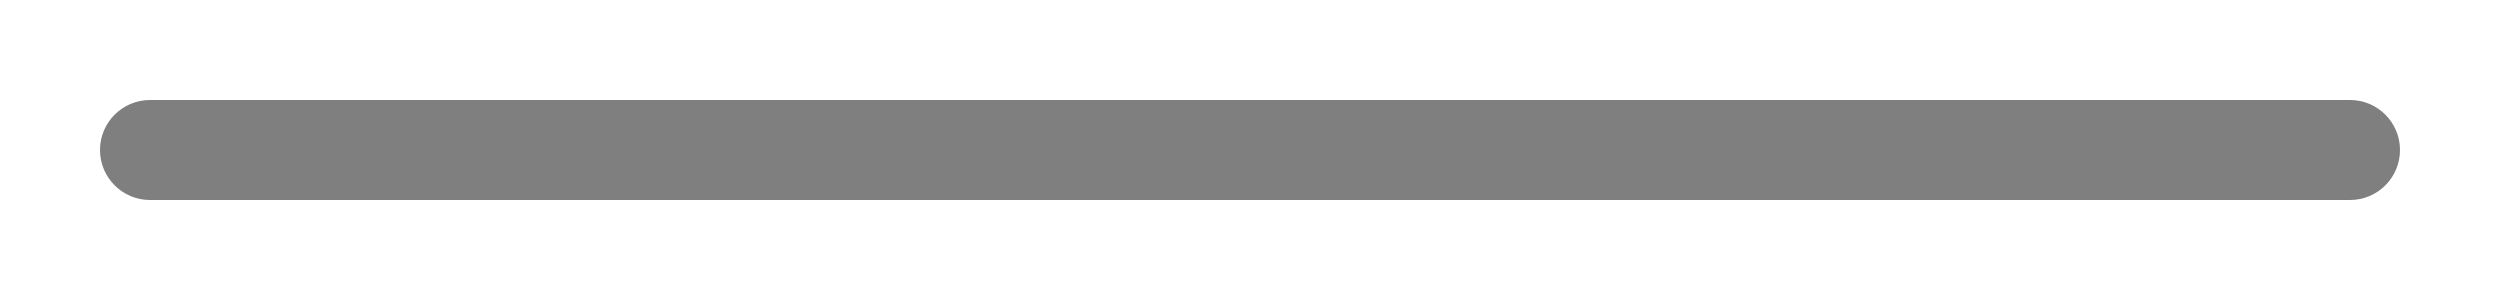 <?xml version="1.0" encoding="UTF-8"?>
<!DOCTYPE svg PUBLIC "-//W3C//DTD SVG 1.1 Tiny//EN" "http://www.w3.org/Graphics/SVG/1.1/DTD/svg11-tiny.dtd">
<svg baseProfile="tiny" height="12px" version="1.1" viewBox="0 0 100 12" width="100px" x="0px" xmlns="http://www.w3.org/2000/svg" xmlns:xlink="http://www.w3.org/1999/xlink" y="0px">
<path d="M6,8C4.896,8,4,7.105,4,6l0,0c0-1.104,0.896-2,2-2h88c1.104,0,2,0.896,2,2l0,0c0,1.105-0.896,2-2,2H6z" fill-opacity="0.5" stroke-opacity="0.5"/>
<rect fill="none" height="12" width="100"/>
</svg>
